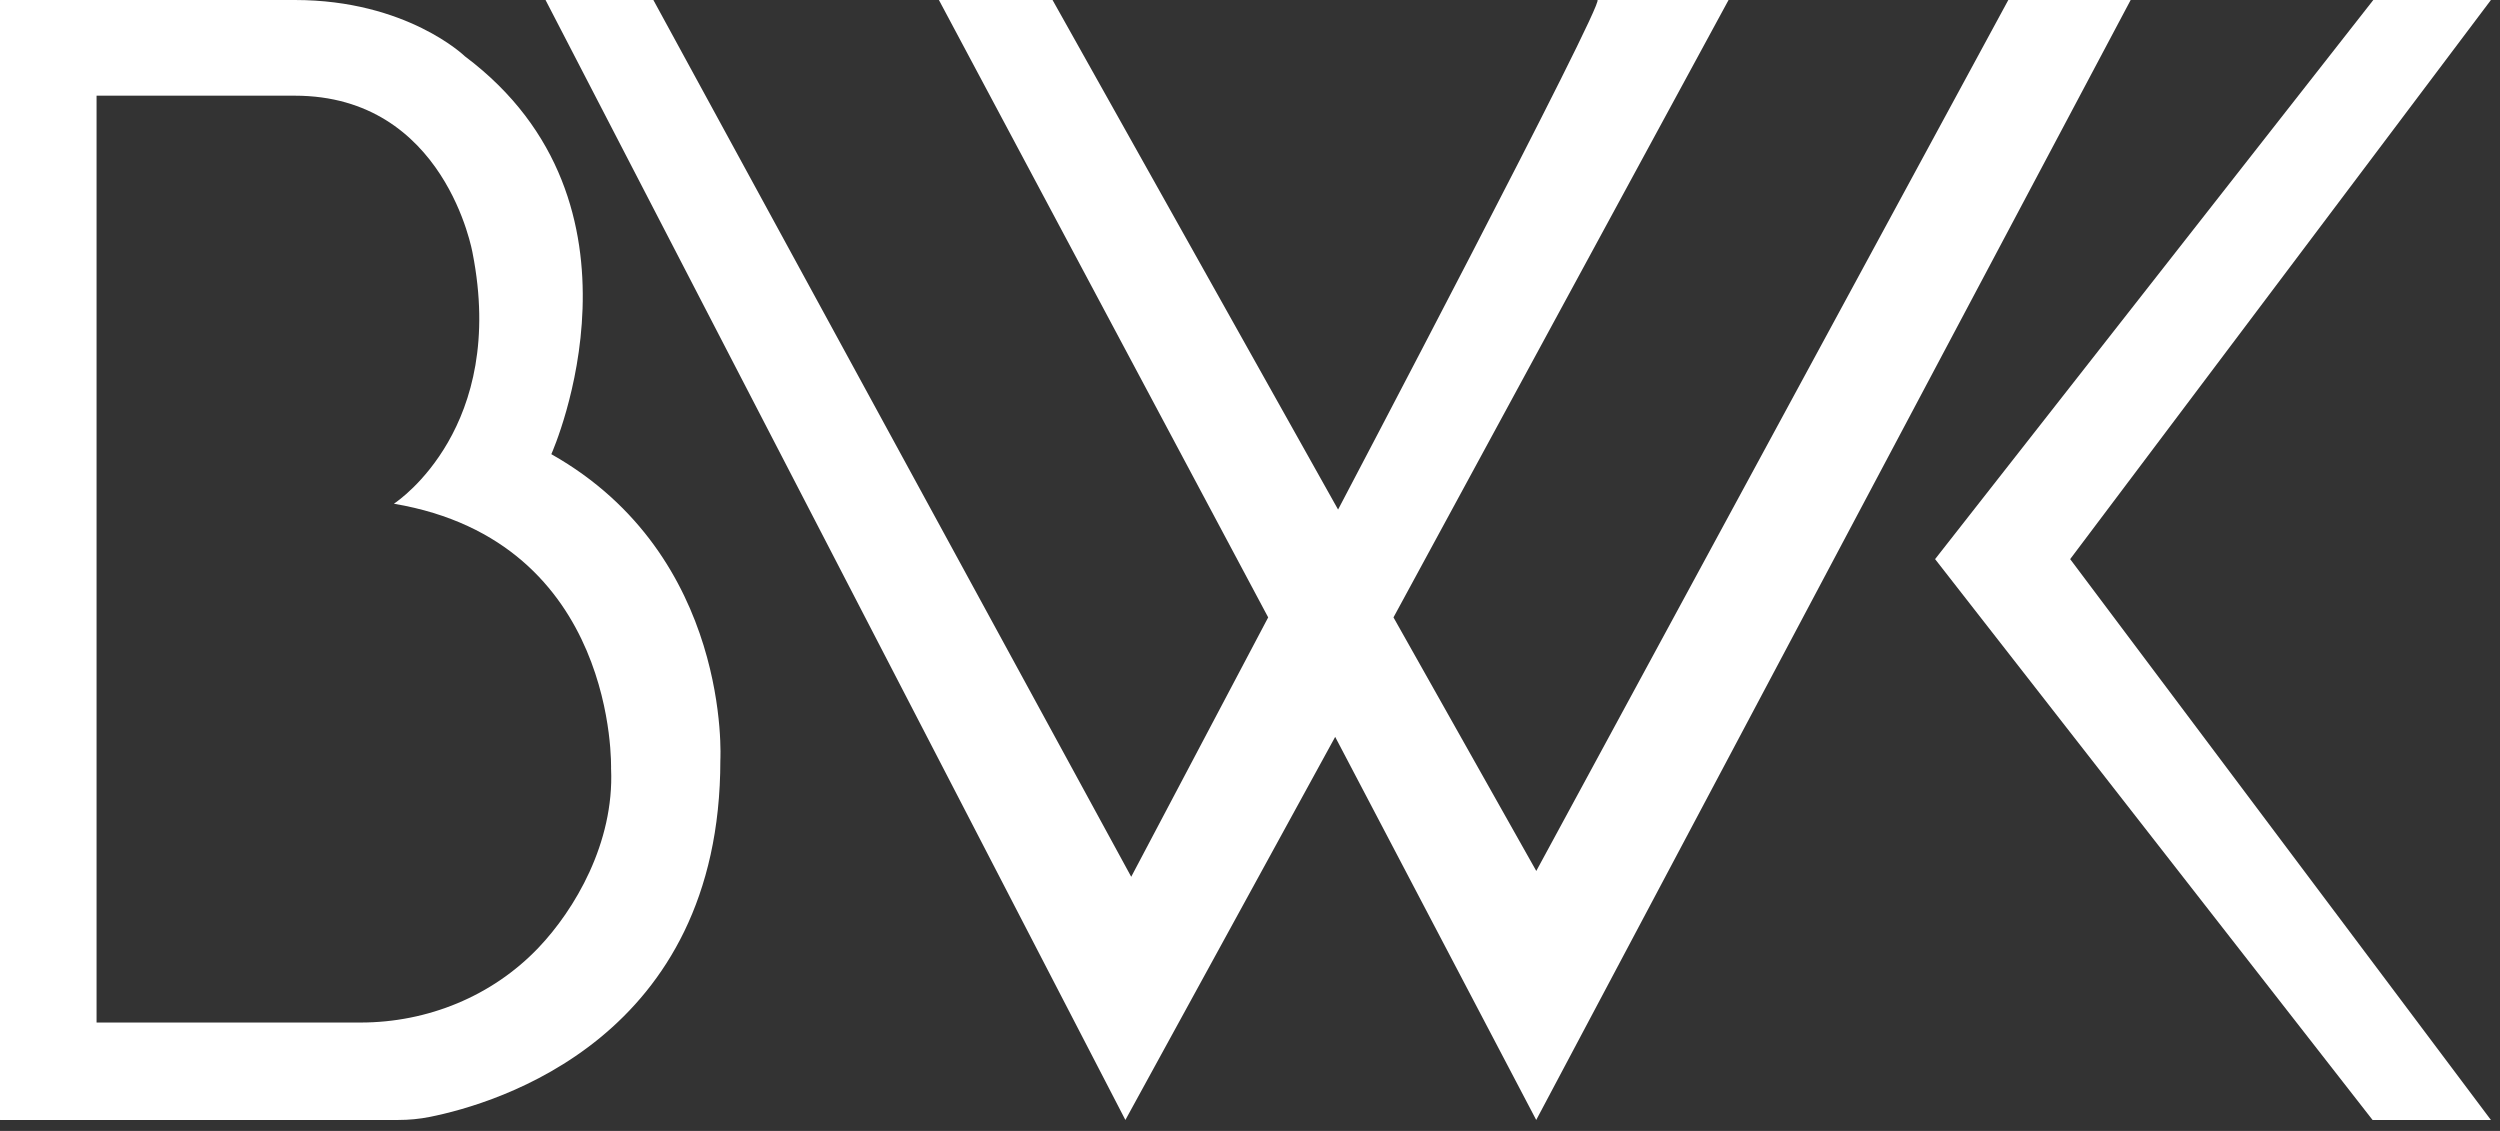 <svg width="168" height="76" viewBox="0 0 168 76" fill="none" xmlns="http://www.w3.org/2000/svg">
<rect x="0" y="0" width="168" height="76" fill="#333333" stroke="none"/>
<path d="M37.051 30.516C37.193 30.197 44.438 13.678 31.245 3.787C31.237 3.778 27.344 0 19.811 0H0.006C0.006 0 0 0.002 0 0.006V75.256C0 75.256 0.002 75.262 0.006 75.262H26.769C27.479 75.262 28.187 75.196 28.885 75.056C33.36 74.16 48.408 69.759 48.408 51.084C48.408 51.084 49.192 37.377 37.051 30.522C37.049 30.522 37.047 30.518 37.049 30.514L37.051 30.516ZM41.065 51.674C41.28 56.648 38.611 61.141 36.184 63.688C33.083 66.943 28.733 68.714 24.235 68.714H6.495C6.495 68.714 6.489 68.712 6.489 68.708V6.436C6.489 6.436 6.491 6.43 6.495 6.43H19.809C29.941 6.43 31.758 17.007 31.758 17.007C34.056 28.683 26.808 33.626 26.481 33.842C26.477 33.844 26.481 33.851 26.485 33.853C41.549 36.407 41.063 51.666 41.063 51.674H41.065Z" fill="white"/>
<path d="M36.66 0L75.626 75.262L89.724 49.518L103.234 75.262L143.181 0H134.958L103.238 58.529L93.642 41.489L116.159 0C116.159 0 106.759 0 107.346 0C107.933 0 89.919 34.242 89.919 34.242L70.731 0H63.095L85.222 41.489L76.018 58.92L43.906 0H36.662H36.66Z" fill="white"/>
<path d="M159.486 0L130.038 37.573L159.436 75.262H167.39L139.115 37.573L167.39 0H159.486Z" fill="white"/>
</svg>
